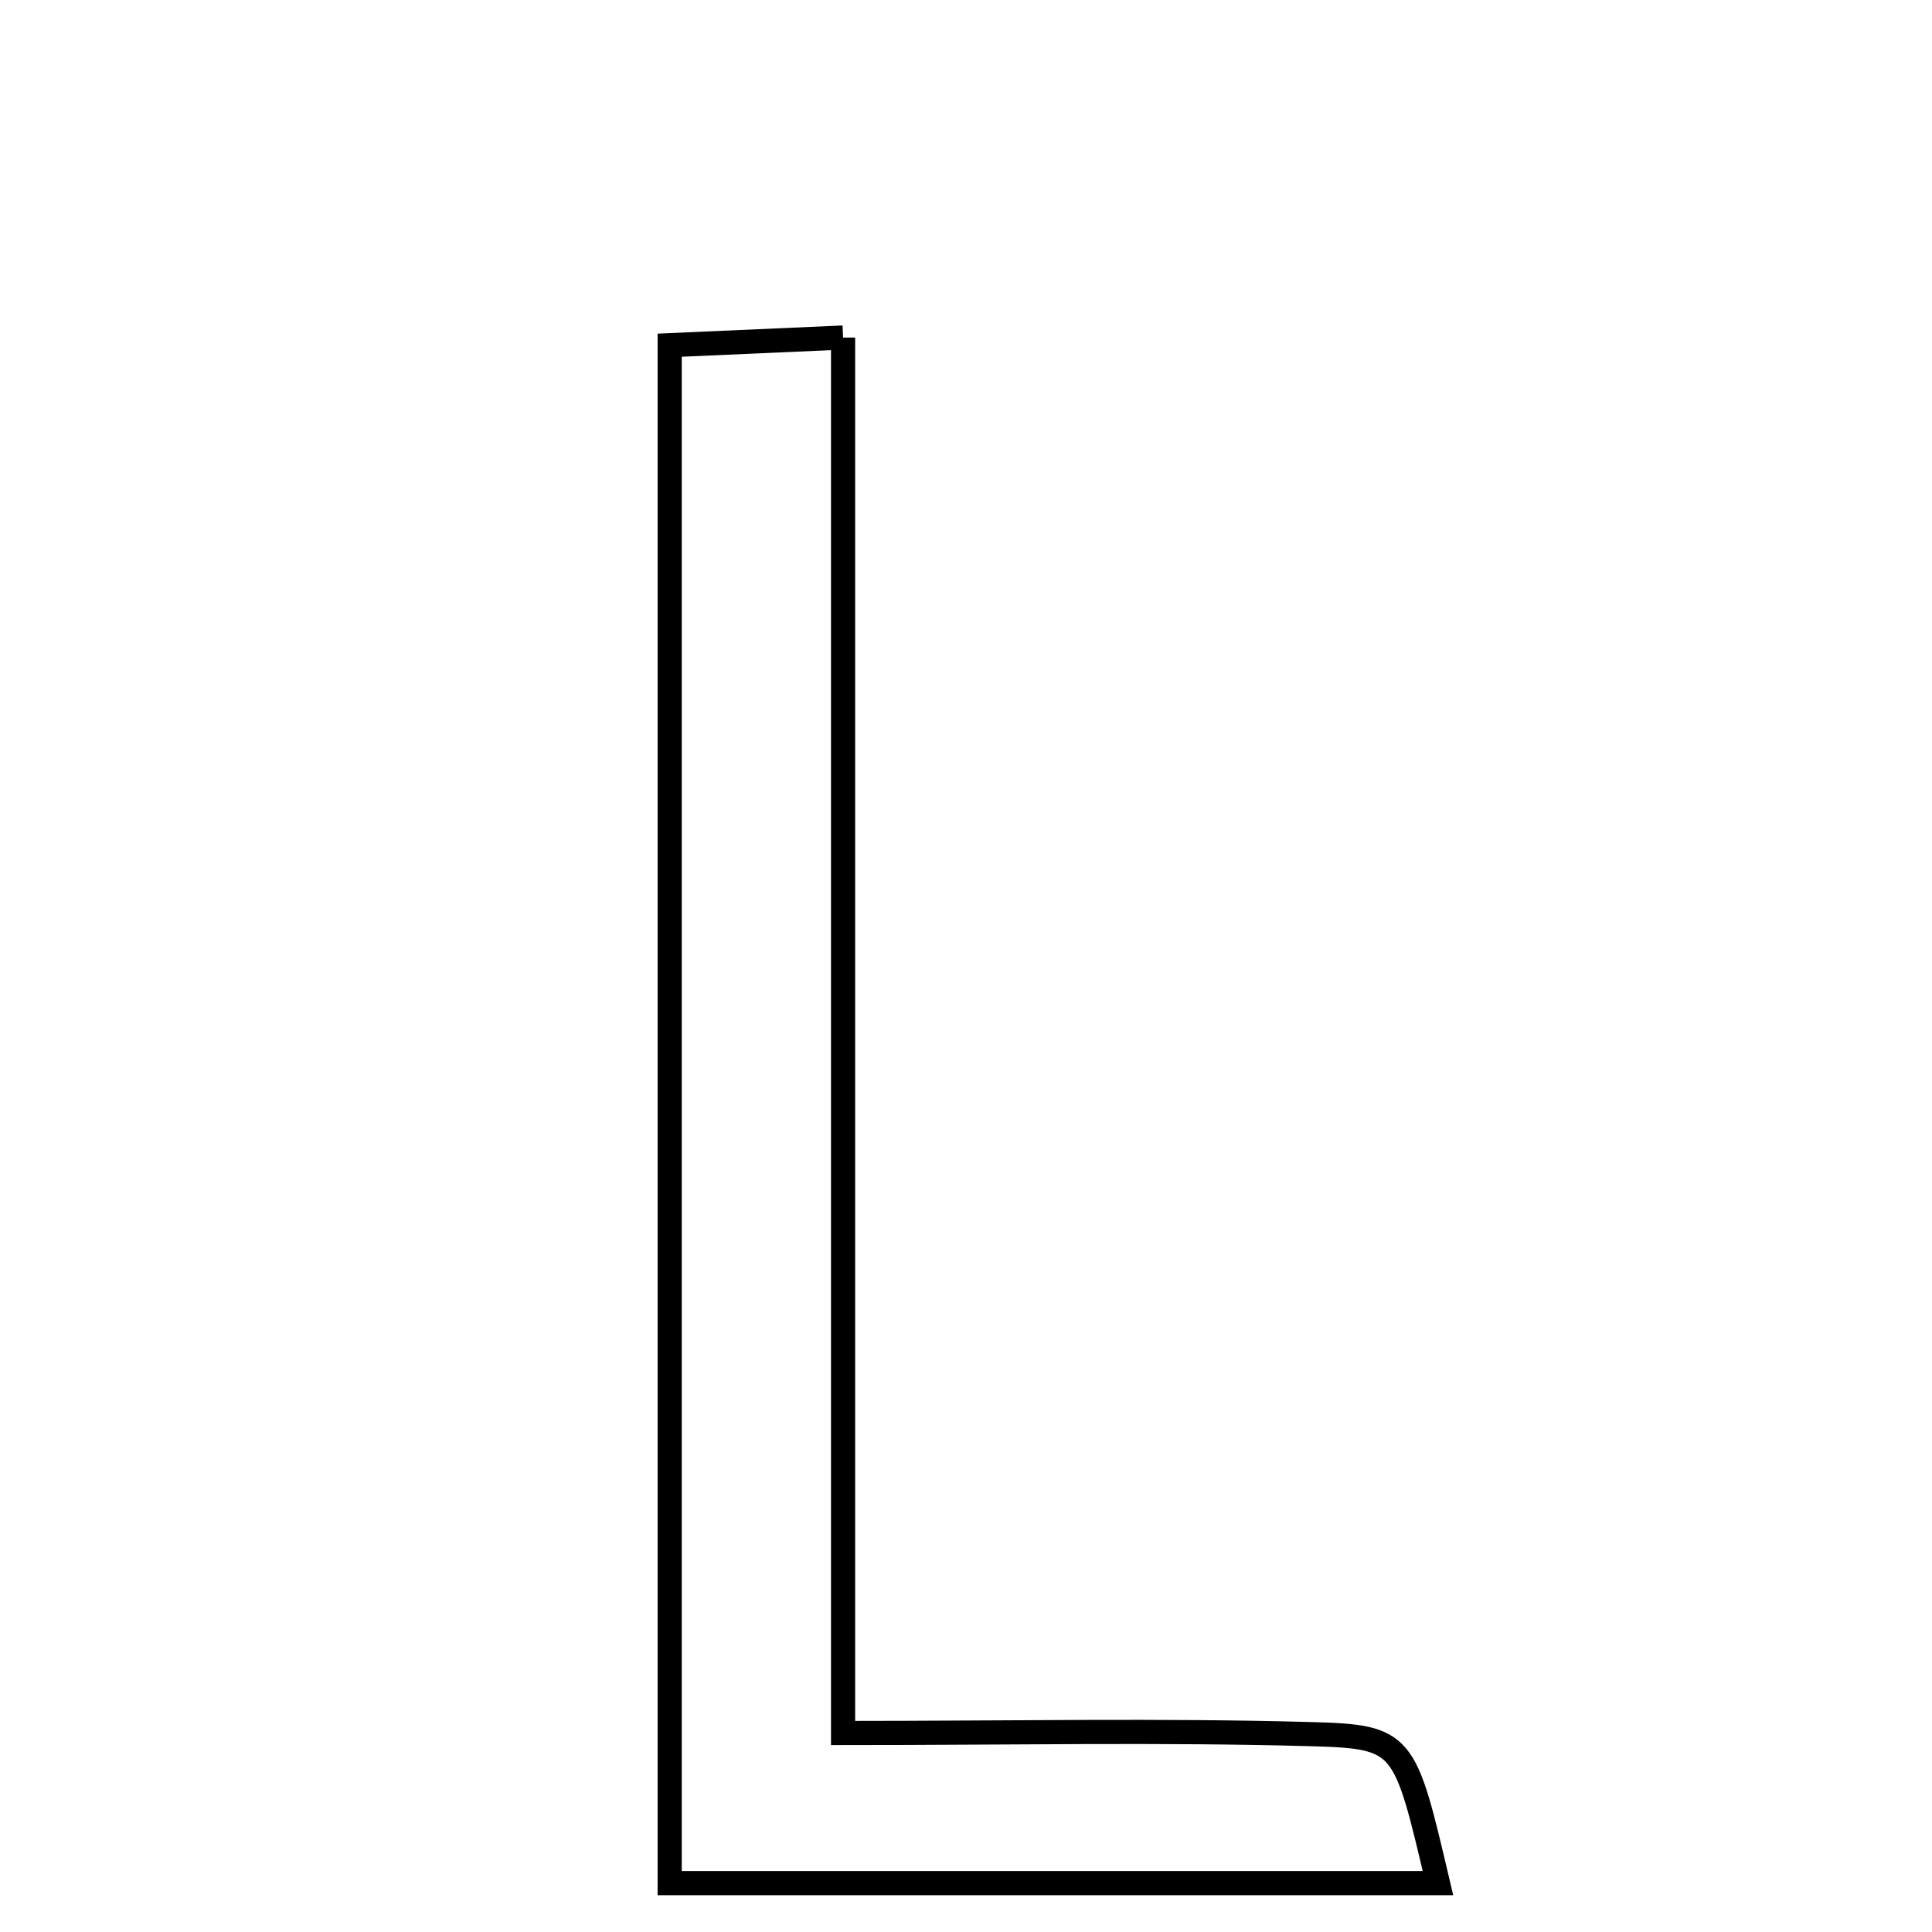 <svg xmlns="http://www.w3.org/2000/svg" viewBox="0.0 0.0 24.0 24.0" height="200px" width="200px"><path fill="none" stroke="black" stroke-width=".3" stroke-opacity="1.0"  filling="0" d="M10.473 4.193 C10.473 9.914 10.473 15.506 10.473 21.528 C12.56 21.528 14.423 21.49 16.285 21.542 C17.45 21.574 17.448 21.634 17.863 23.393 C14.725 23.393 11.624 23.393 8.319 23.393 C8.319 17.091 8.319 10.761 8.319 4.288 C8.965 4.259 9.594 4.231 10.473 4.193"></path></svg>
